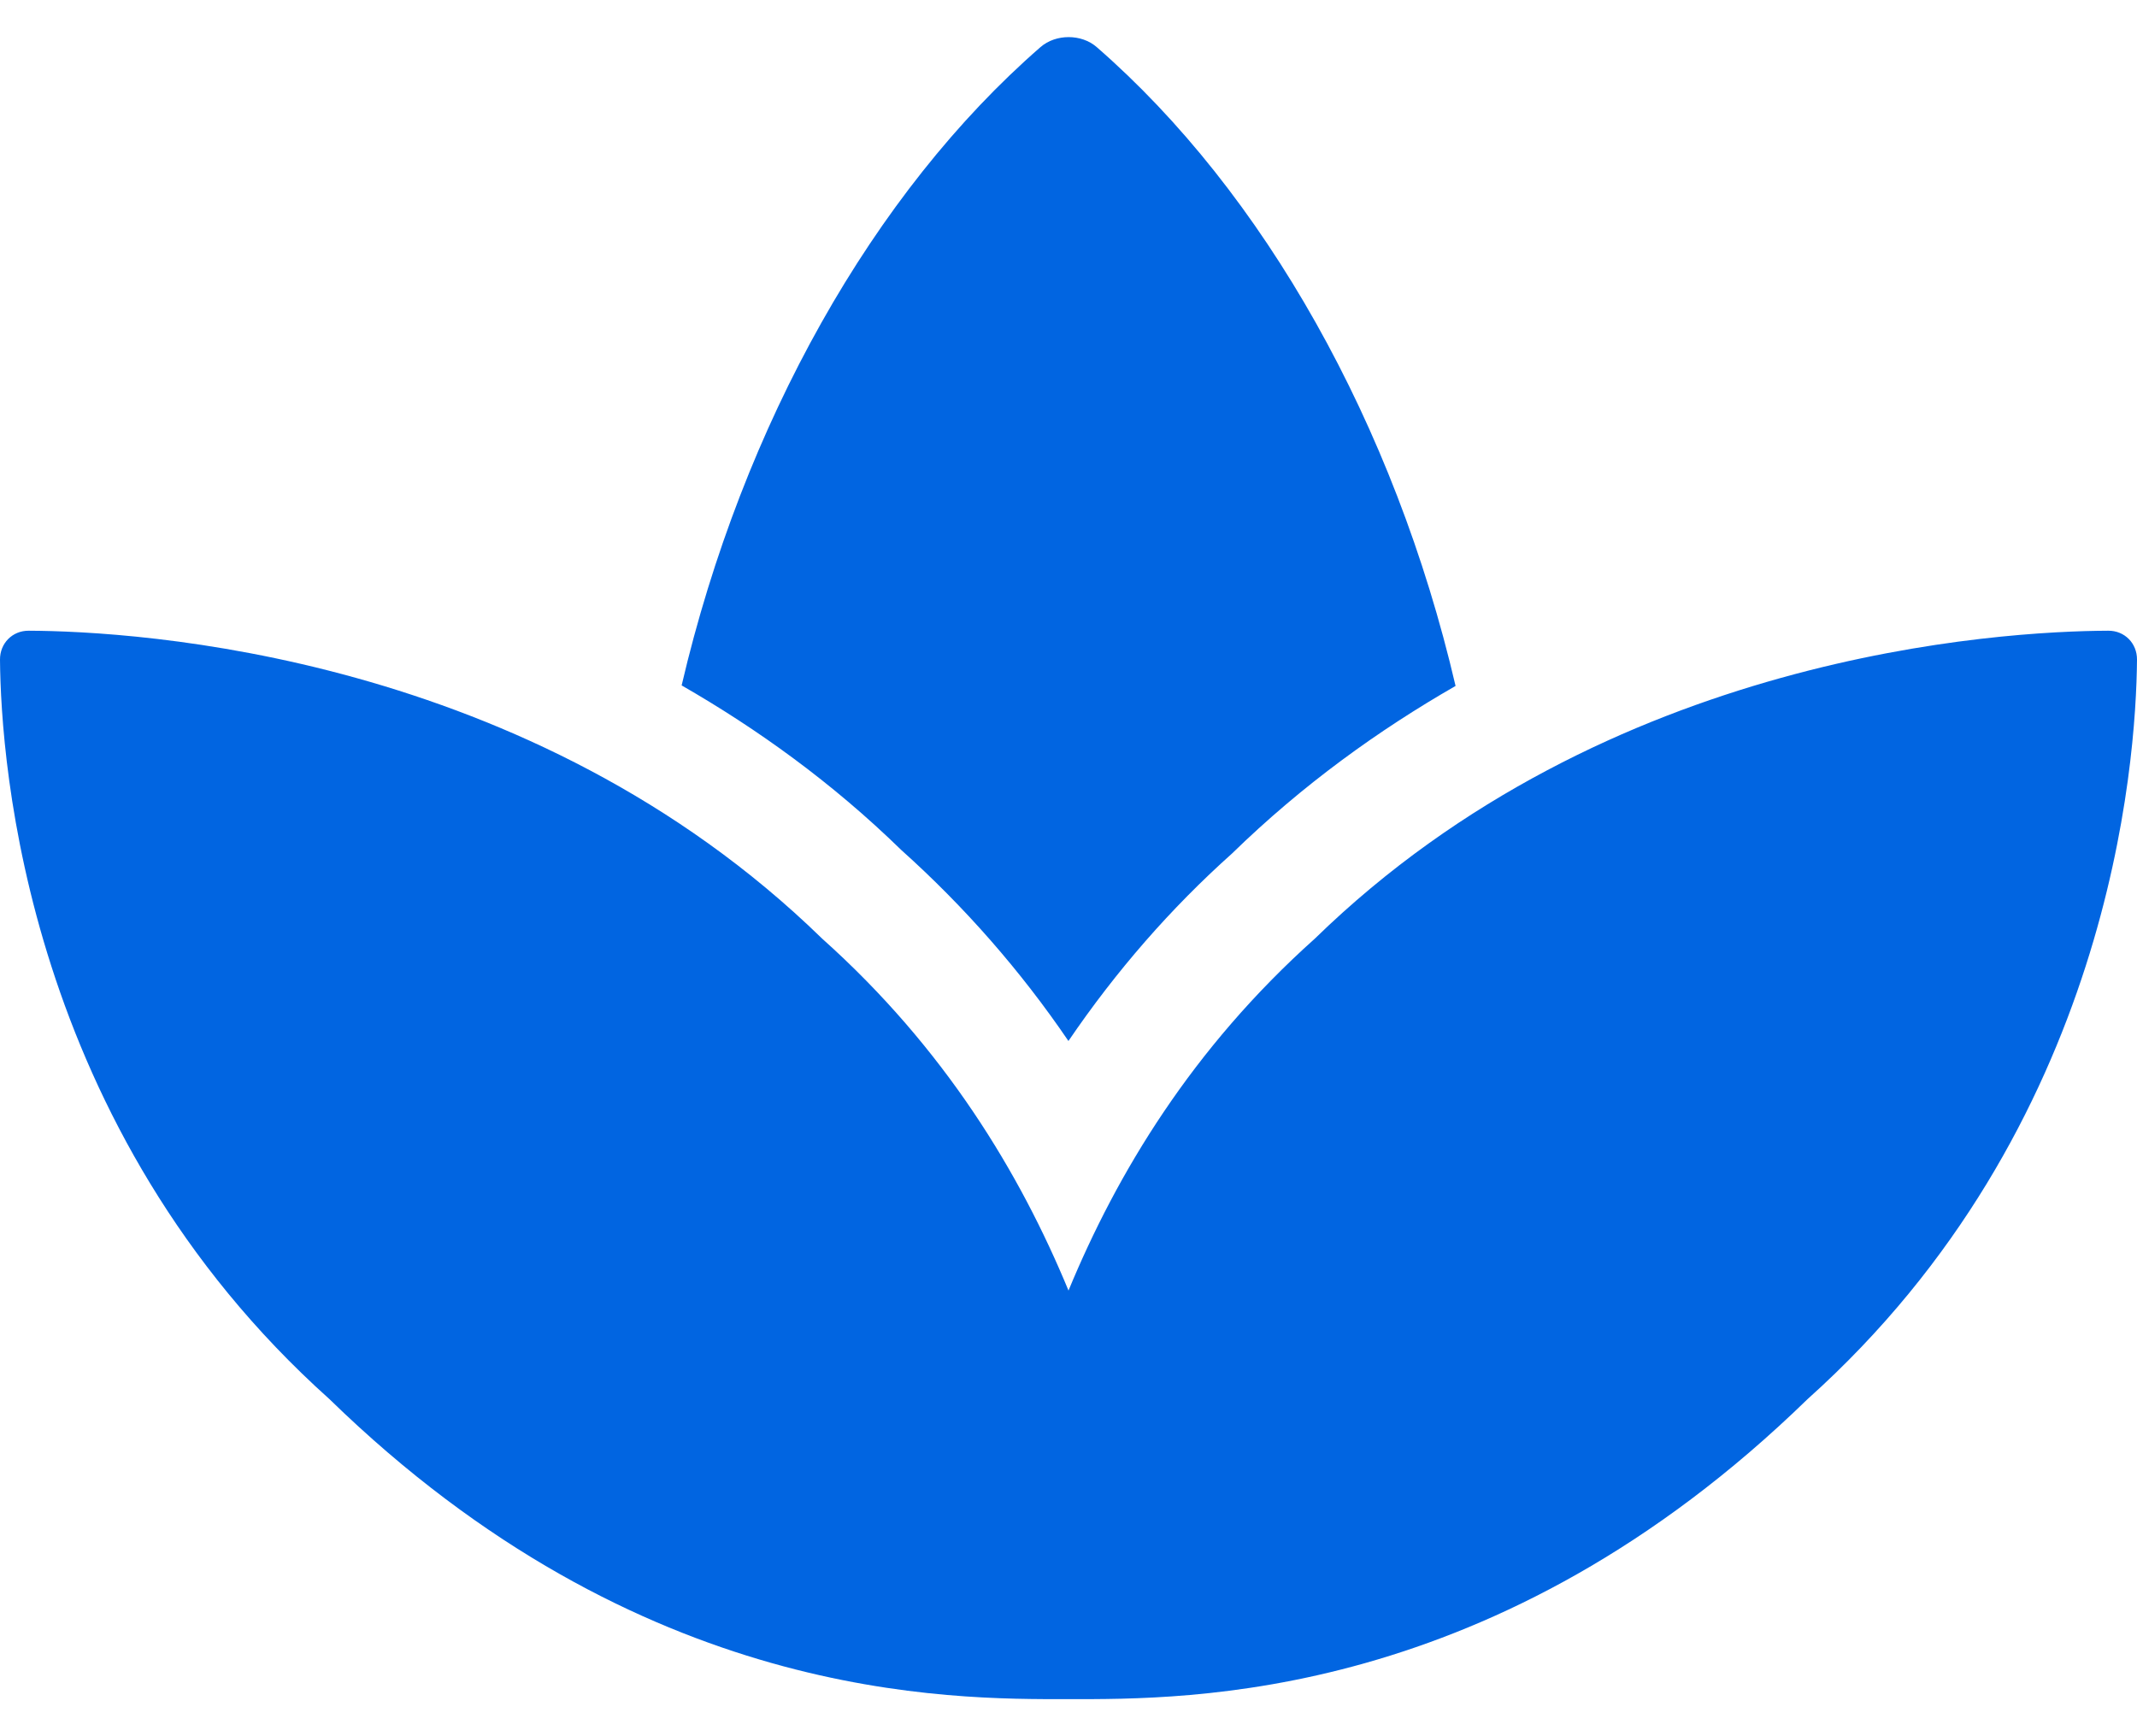 <svg width="32" height="26" viewBox="0 0 32 26" fill="none" xmlns="http://www.w3.org/2000/svg">
 <path  d= "M31.569 9.445C29.956 9.452 24.069 9.787 19.689 14.056C17.849 15.702 16.725 17.572 16 19.326C15.275 17.572 14.151 15.702 12.311 14.056C7.931 9.787 2.044 9.452 0.431 9.445C0.186 9.443 -0.002 9.633 1.95198e-05 9.879C0.013 11.43 0.397 16.887 4.932 20.951C9.599 25.497 14.222 25.445 16 25.445C17.778 25.445 22.399 25.497 27.068 20.951C31.604 16.886 31.987 11.43 32 9.879C32.002 9.633 31.814 9.443 31.569 9.445ZM15.999 15.589C16.711 14.542 17.532 13.601 18.448 12.782C19.509 11.748 20.647 10.932 21.796 10.272C20.883 6.356 18.923 2.881 16.422 0.705C16.194 0.506 15.81 0.506 15.581 0.705C13.082 2.879 11.122 6.351 10.207 10.264C11.338 10.914 12.457 11.716 13.497 12.73C14.443 13.578 15.284 14.538 15.999 15.589Z" fill="#0165E1" /></svg>
